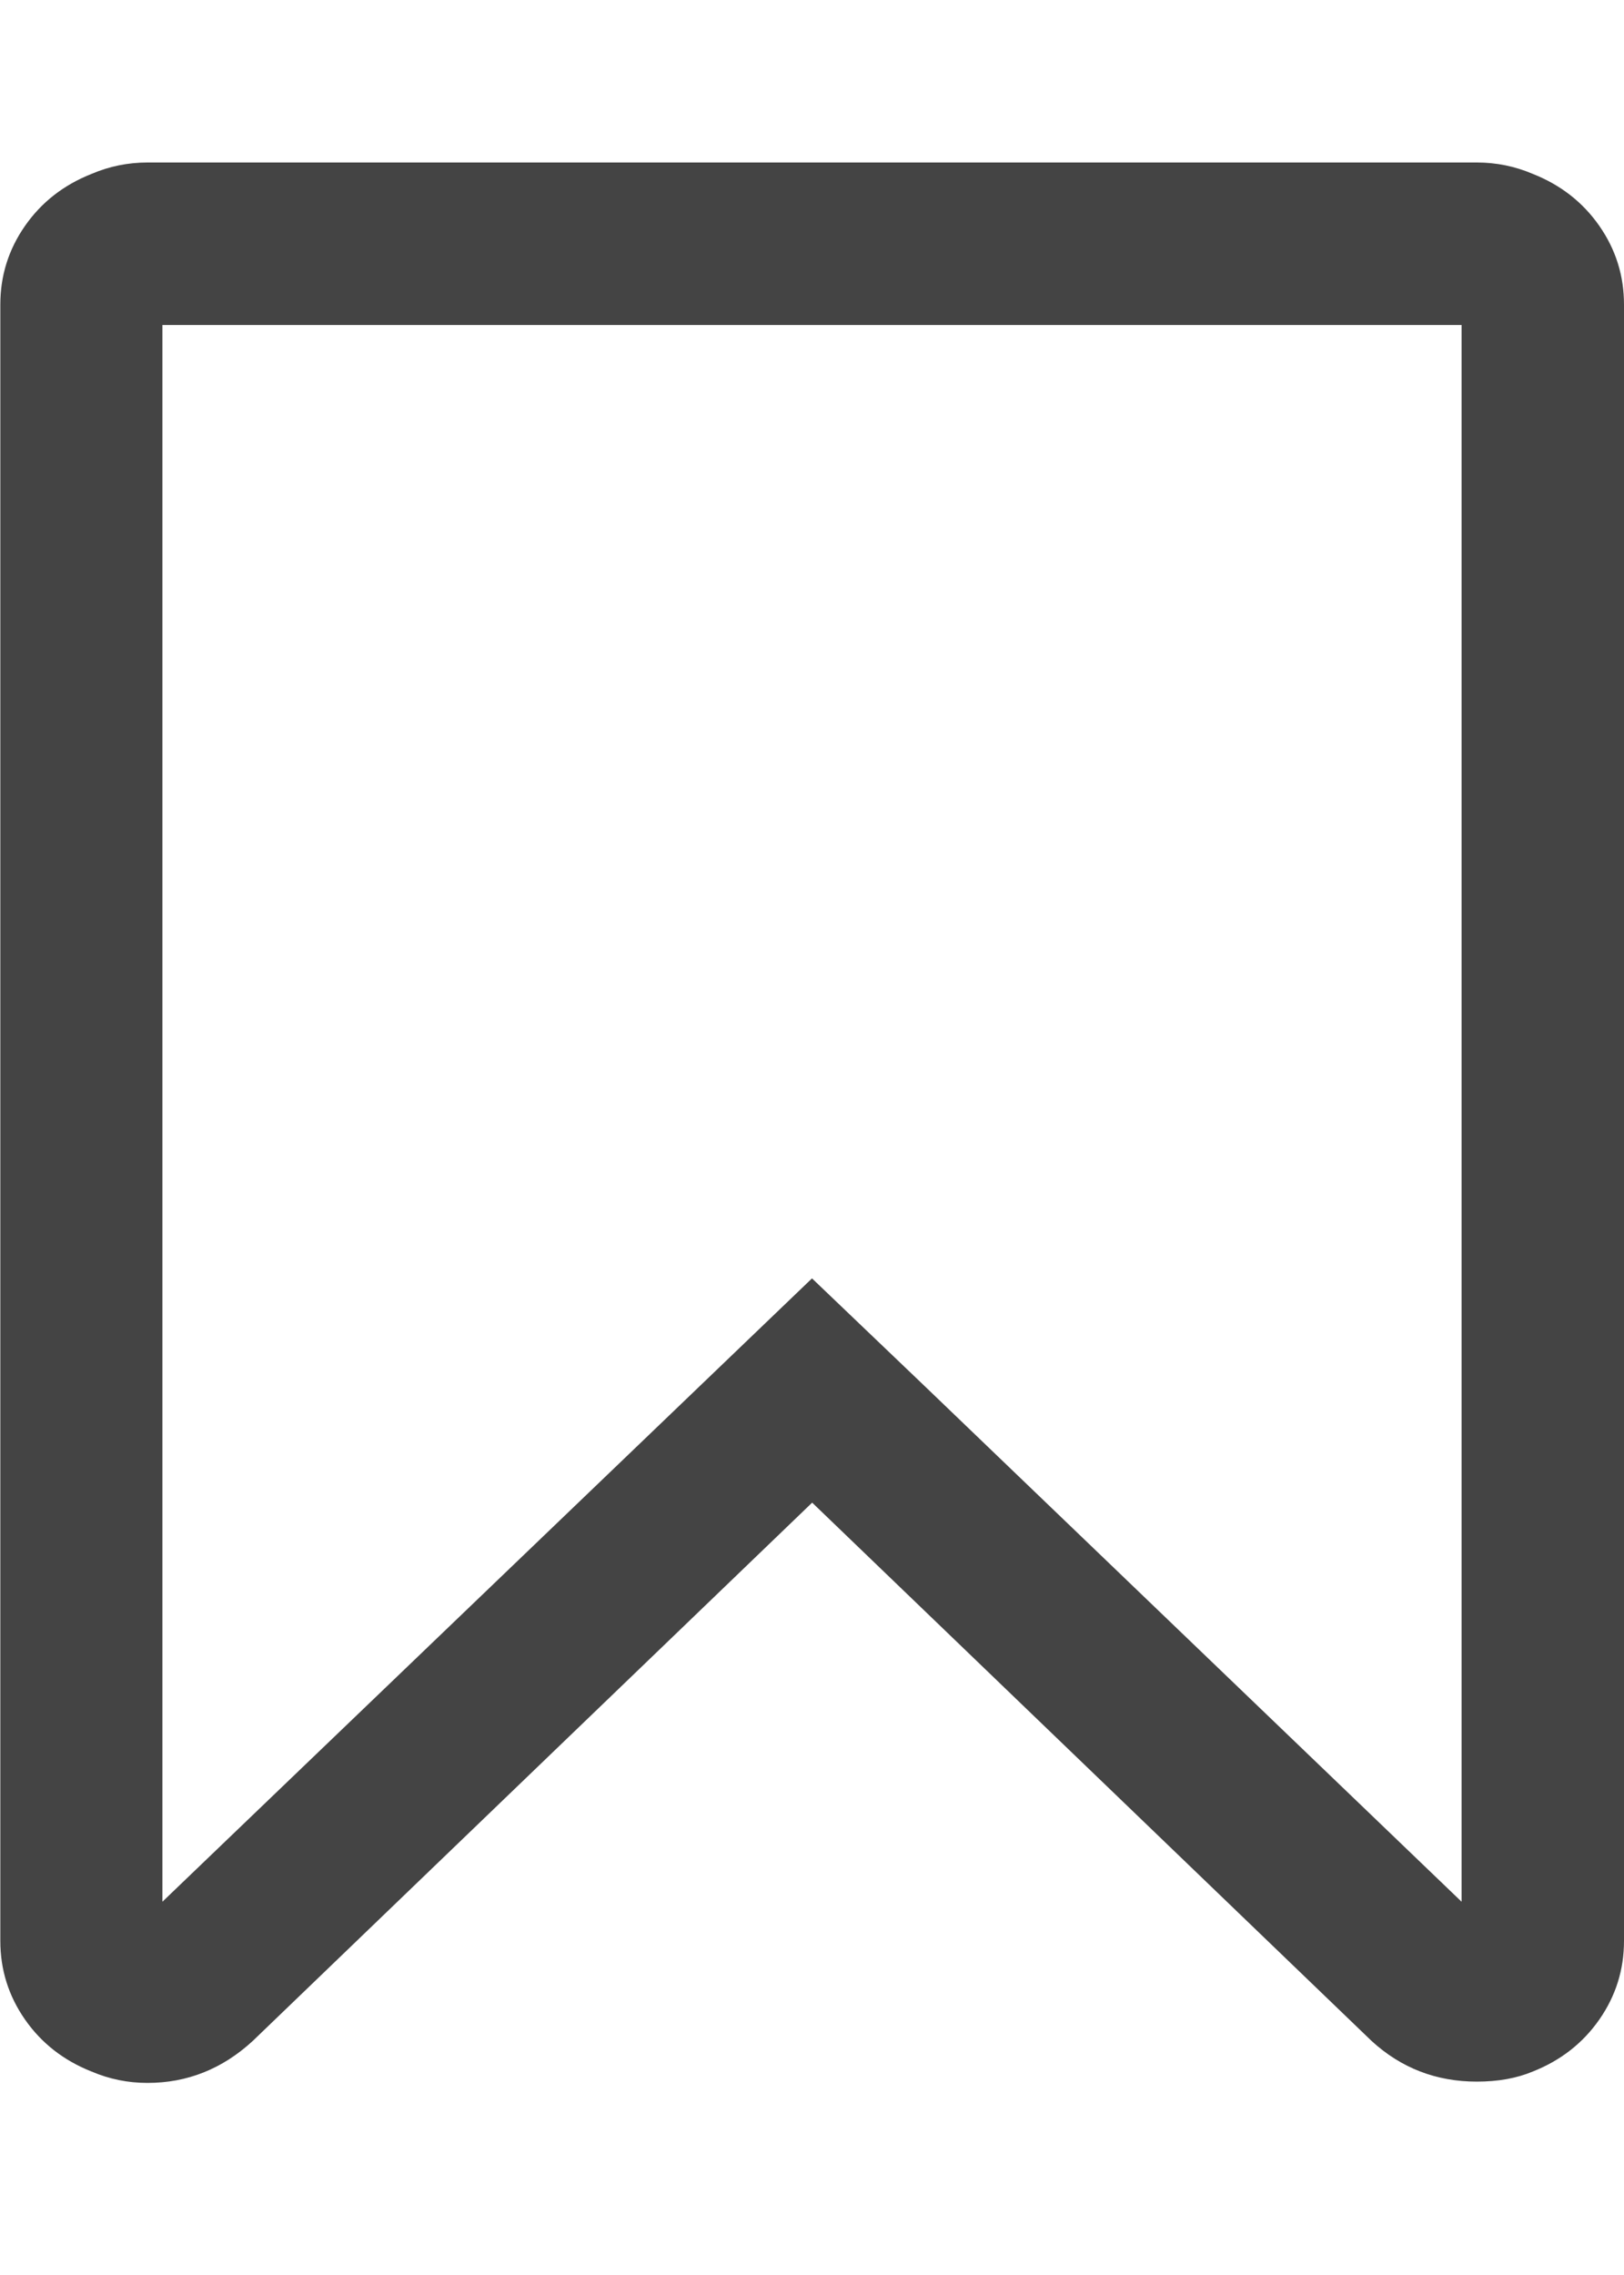 <?xml version="1.0" encoding="utf-8"?>
<!-- Generated by IcoMoon.io -->
<!DOCTYPE svg PUBLIC "-//W3C//DTD SVG 1.1//EN" "http://www.w3.org/Graphics/SVG/1.1/DTD/svg11.dtd">
<svg version="1.1" xmlns="http://www.w3.org/2000/svg" xmlns:xlink="http://www.w3.org/1999/xlink" width="10" height="14" viewBox="0 0 10 14">
<path d="M9 2h-8v9.703l4-3.836 0.695 0.664 3.305 3.172v-9.703zM9.094 1q0.18 0 0.344 0.070 0.258 0.102 0.41 0.32t0.152 0.484v10.070q0 0.266-0.152 0.484t-0.41 0.32q-0.148 0.062-0.344 0.062-0.375 0-0.648-0.25l-3.445-3.313-3.445 3.313q-0.281 0.258-0.648 0.258-0.18 0-0.344-0.070-0.258-0.102-0.41-0.32t-0.152-0.484v-10.070q0-0.266 0.152-0.484t0.41-0.32q0.164-0.070 0.344-0.070h8.187z" fill="#444444"></path>
</svg>

